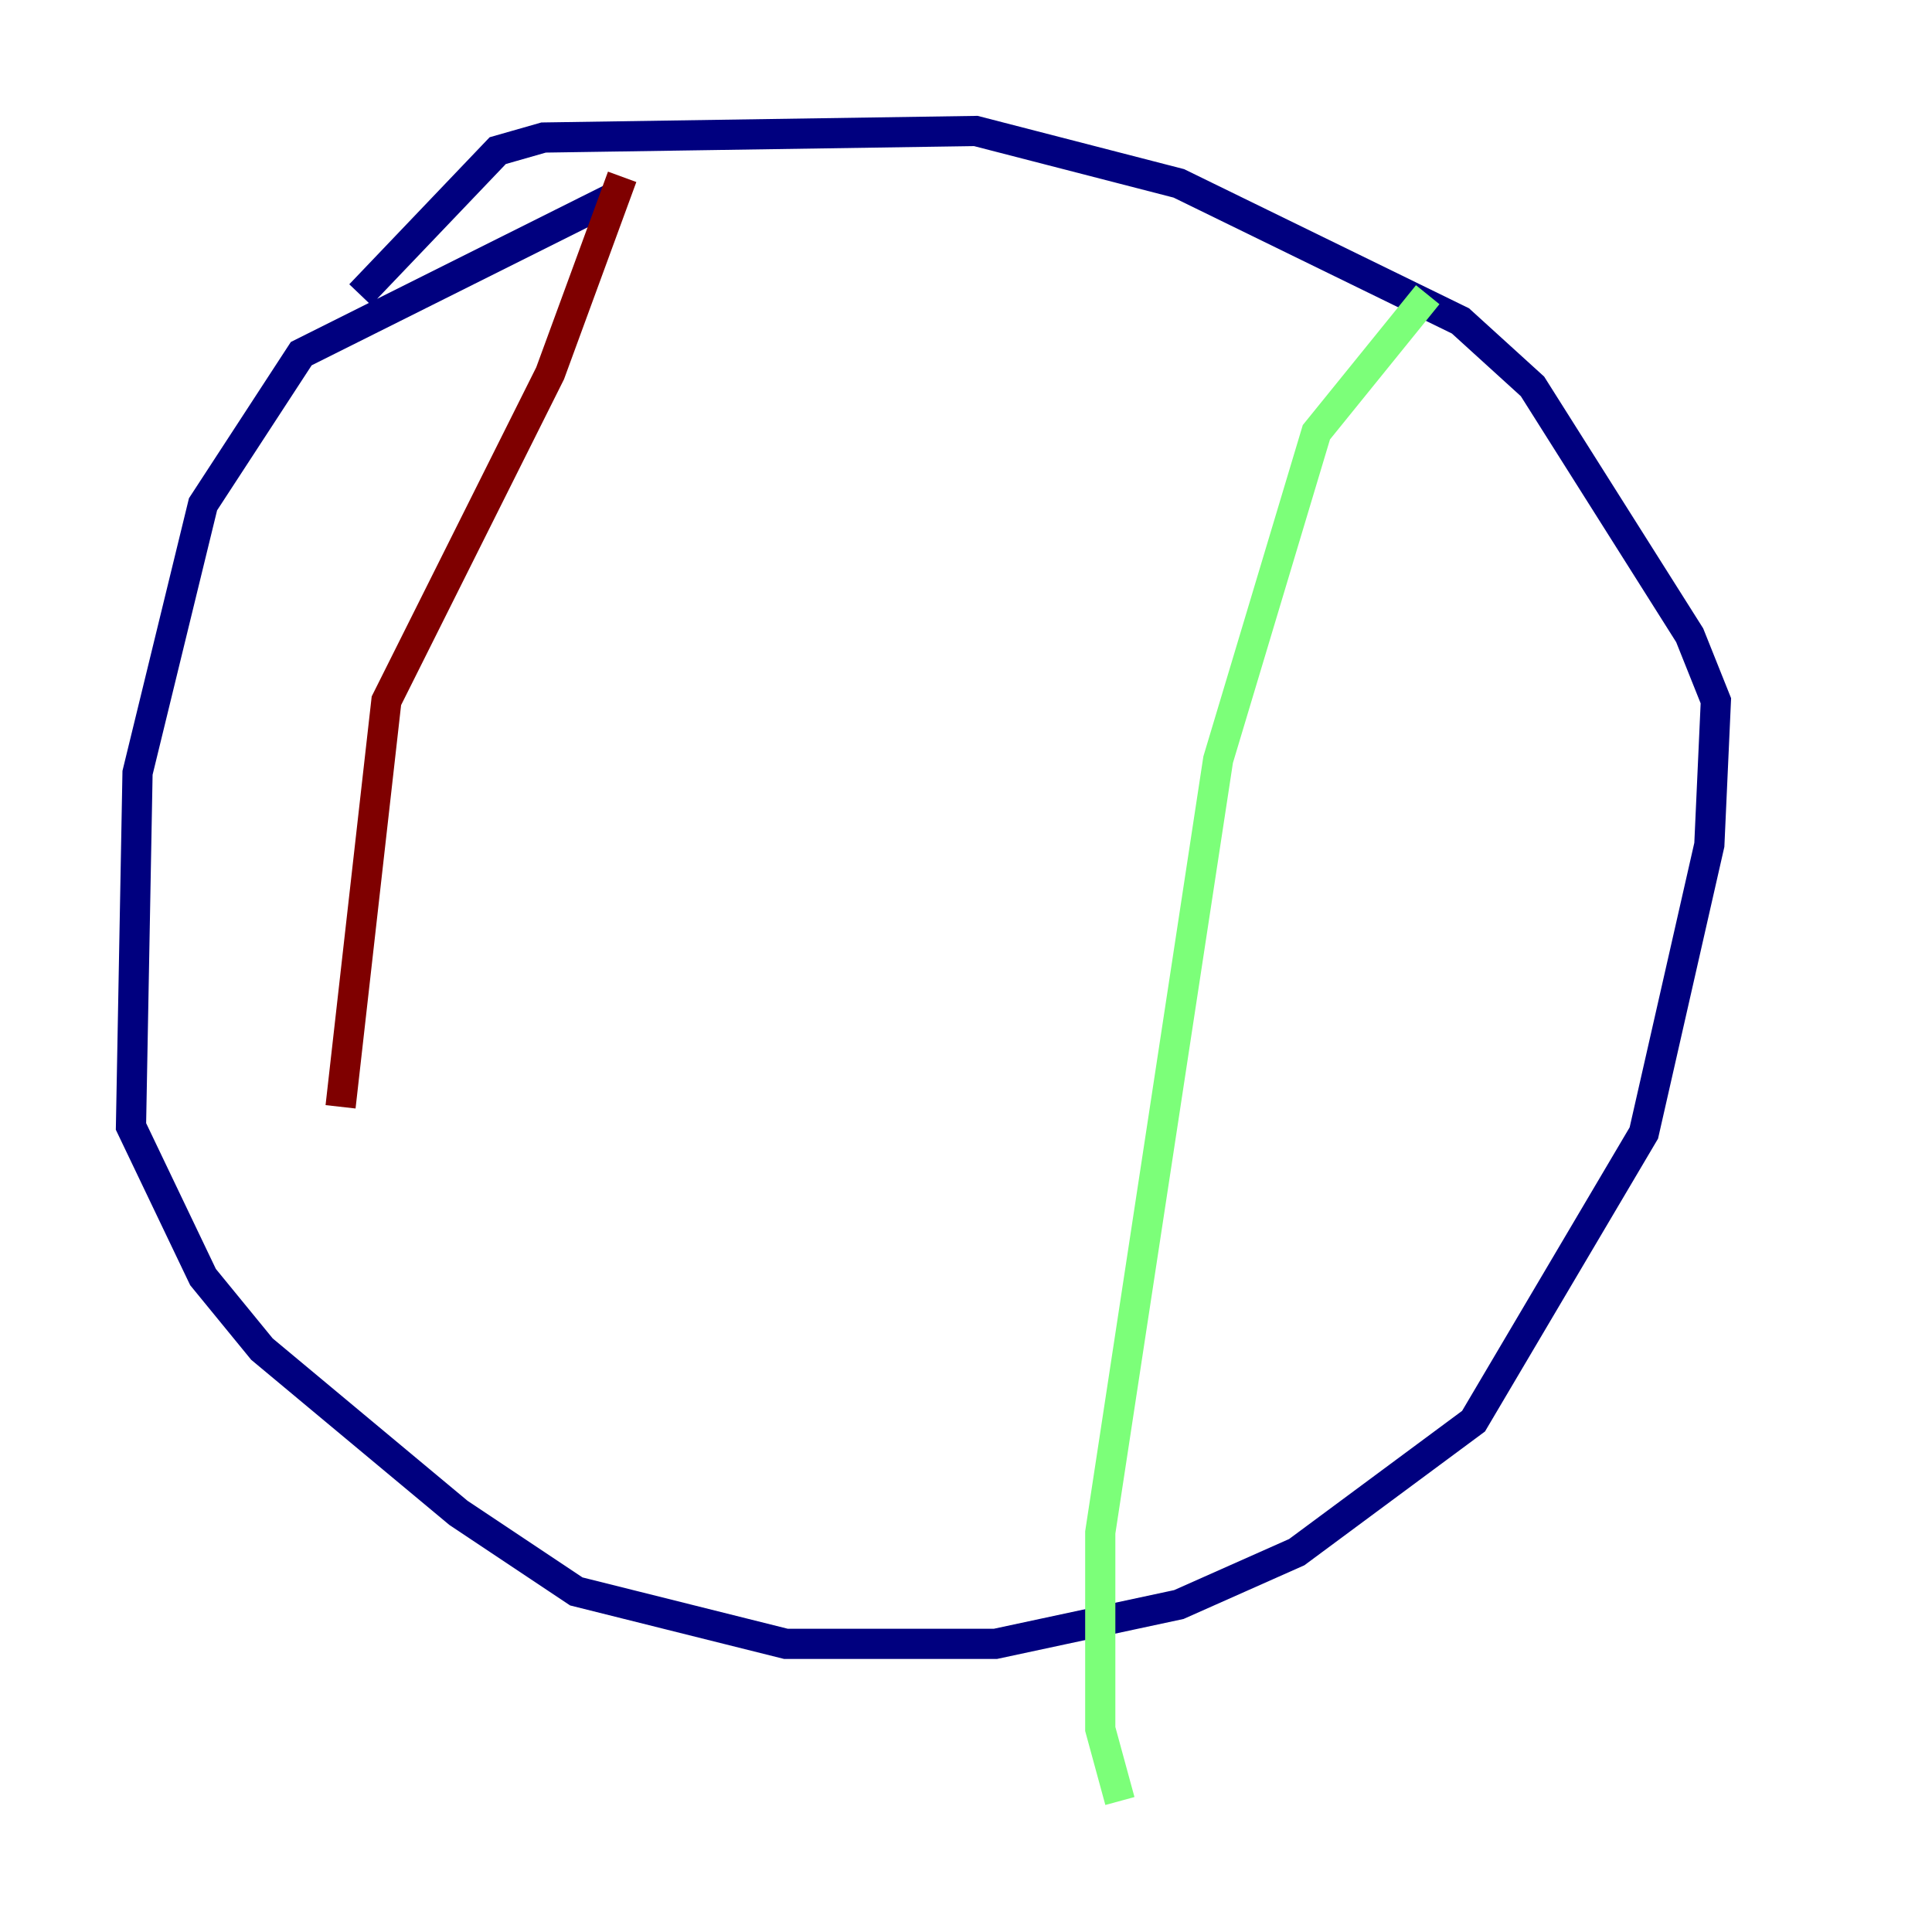 <?xml version="1.0" encoding="utf-8" ?>
<svg baseProfile="tiny" height="128" version="1.2" viewBox="0,0,128,128" width="128" xmlns="http://www.w3.org/2000/svg" xmlns:ev="http://www.w3.org/2001/xml-events" xmlns:xlink="http://www.w3.org/1999/xlink"><defs /><polyline fill="none" points="40.786,13.017 19.959,23.43 13.451,33.41 9.112,51.2 8.678,74.63 13.451,84.61 17.356,89.383 30.373,100.231 38.183,105.437 52.068,108.909 65.953,108.909 78.102,106.305 85.912,102.834 97.627,94.156 108.909,75.064 113.248,55.973 113.681,46.427 111.946,42.088 101.532,25.6 96.759,21.261 78.102,12.149 64.651,8.678 36.014,9.112 32.976,9.98 23.864,19.525" stroke="#00007f" stroke-width="2" /><polyline fill="none" points="94.59,19.525 87.214,28.637 80.705,50.332 72.895,101.532 72.895,114.549 74.197,119.322" stroke="#7cff79" stroke-width="2" /><polyline fill="none" points="41.22,11.715 36.447,24.732 25.6,46.427 22.563,73.329" stroke="#7f0000" stroke-width="2" /></svg>